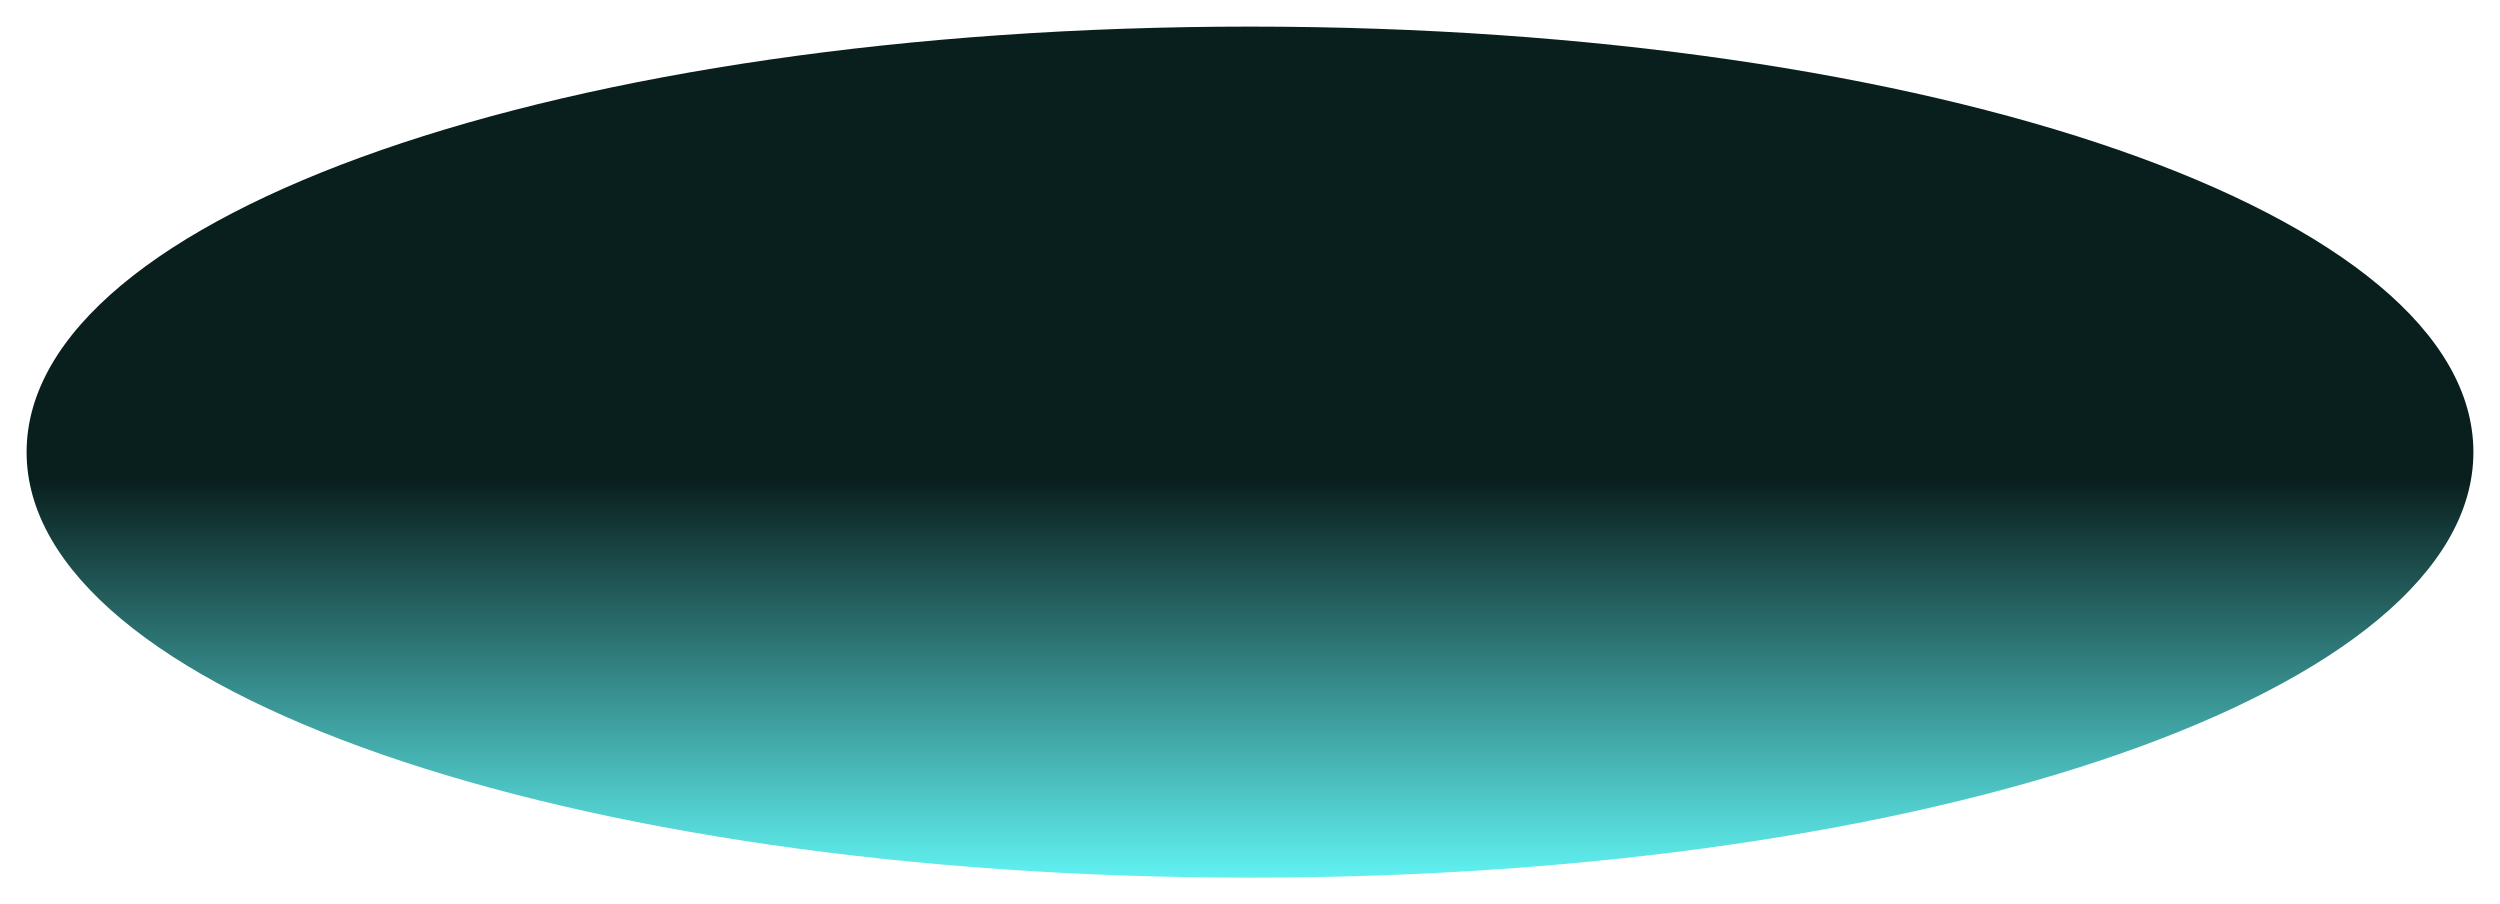 ﻿<?xml version="1.0" encoding="utf-8"?>
<svg version="1.1" xmlns:xlink="http://www.w3.org/1999/xlink" width="47px" height="17px" xmlns="http://www.w3.org/2000/svg">
  <defs>
    <linearGradient gradientUnits="userSpaceOnUse" x1="1404.5" y1="365" x2="1404.5" y2="382" id="LinearGradient958">
      <stop id="Stop959" stop-color="#091f1e" offset="0" />
      <stop id="Stop960" stop-color="#091f1e" offset="0.53" />
      <stop id="Stop961" stop-color="#66ffff" offset="1" />
    </linearGradient>
  </defs>
  <g transform="matrix(1 0 0 1 -1381 -365 )">
    <path d="M 1404.5 365.5  C 1417.38 365.5  1427.5 369.02  1427.5 373.5  C 1427.5 377.98  1417.38 381.5  1404.5 381.5  C 1391.62 381.5  1381.5 377.98  1381.5 373.5  C 1381.5 369.02  1391.62 365.5  1404.5 365.5  Z " fill-rule="nonzero" fill="url(#LinearGradient958)" stroke="none" />
  </g>
</svg>